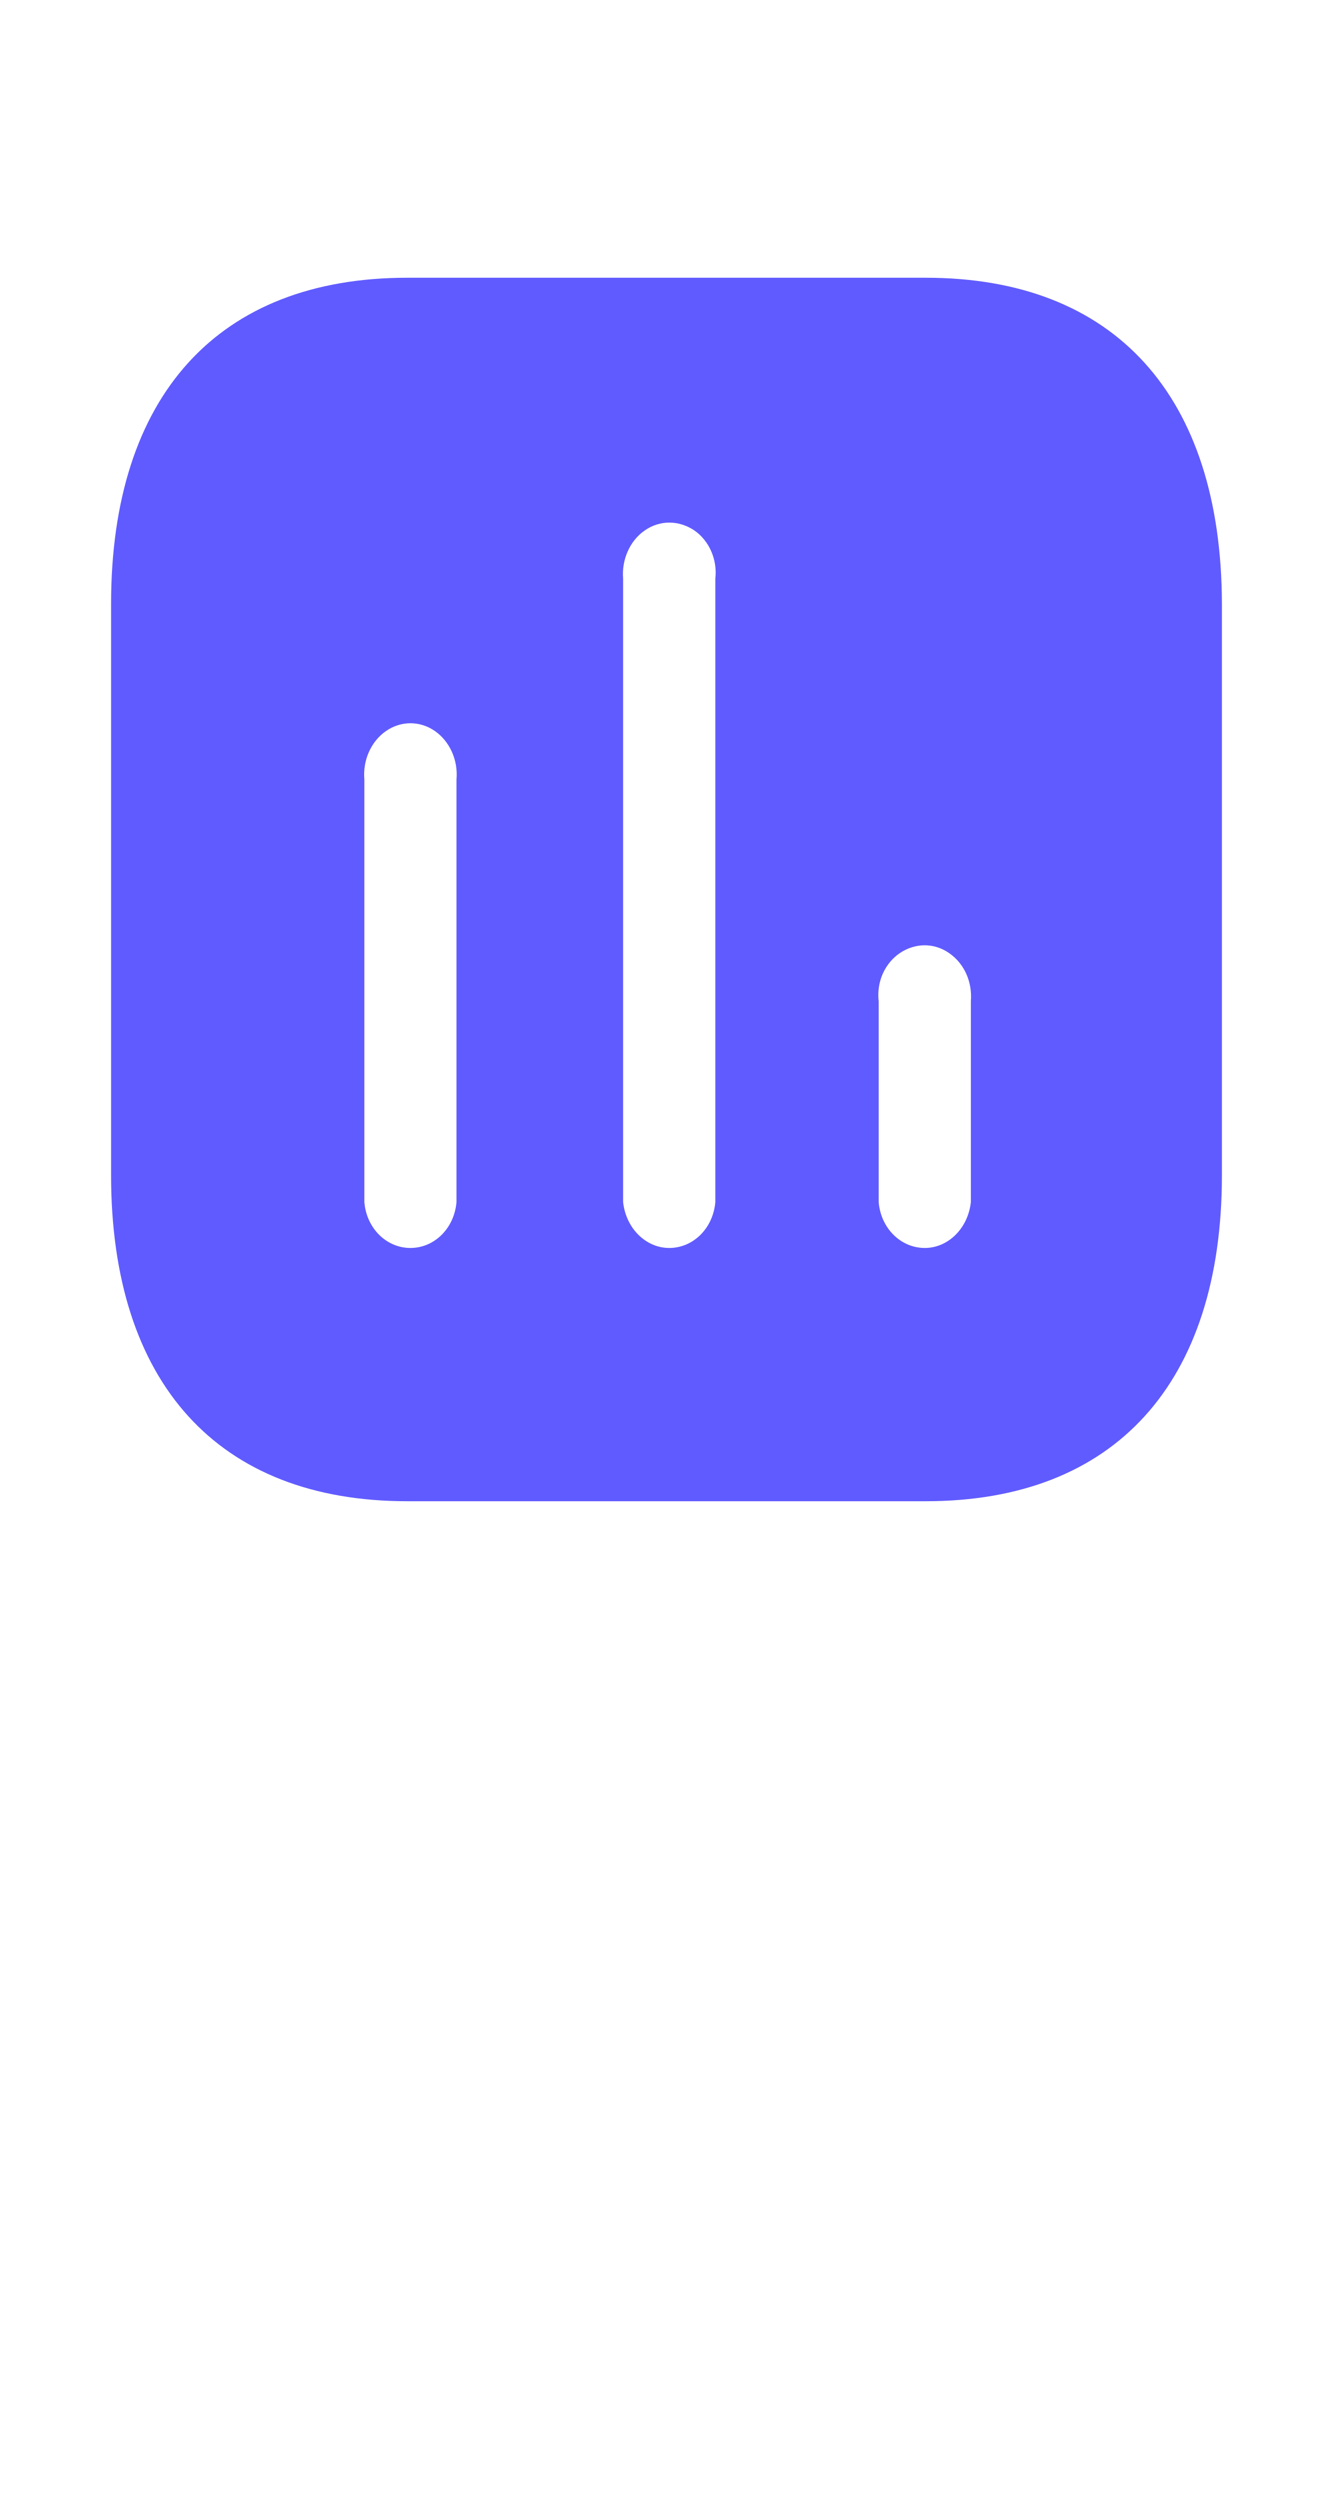 <svg className='pt-2' xmlns="http://www.w3.org/2000/svg" width="24" height="45" viewBox="0 0 24 35" fill="none">
                                    <path fill-rule="evenodd" clip-rule="evenodd" d="M7.33 0H16.669C20.07 0 21.99 2.124 22 5.87V16.155C22 19.899 20.07 22.025 16.669 22.025H7.33C3.929 22.025 2 19.899 2 16.155V5.87C2 2.124 3.929 0 7.33 0ZM12.049 17.466C12.48 17.466 12.839 17.113 12.879 16.64V5.418C12.919 5.077 12.77 4.734 12.5 4.548C12.219 4.361 11.879 4.361 11.61 4.548C11.339 4.734 11.19 5.077 11.219 5.418V16.64C11.27 17.113 11.629 17.466 12.049 17.466ZM16.65 17.466C17.07 17.466 17.429 17.113 17.48 16.64V13.028C17.509 12.674 17.36 12.345 17.089 12.158C16.82 11.97 16.48 11.97 16.2 12.158C15.929 12.345 15.78 12.674 15.82 13.028V16.64C15.86 17.113 16.219 17.466 16.65 17.466ZM8.219 16.64C8.179 17.113 7.82 17.466 7.389 17.466C6.959 17.466 6.599 17.113 6.56 16.64V9.03C6.53 8.688 6.679 8.347 6.95 8.16C7.219 7.973 7.56 7.973 7.83 8.16C8.099 8.347 8.25 8.688 8.219 9.03V16.64Z" fill="#605BFF" />
                                </svg>